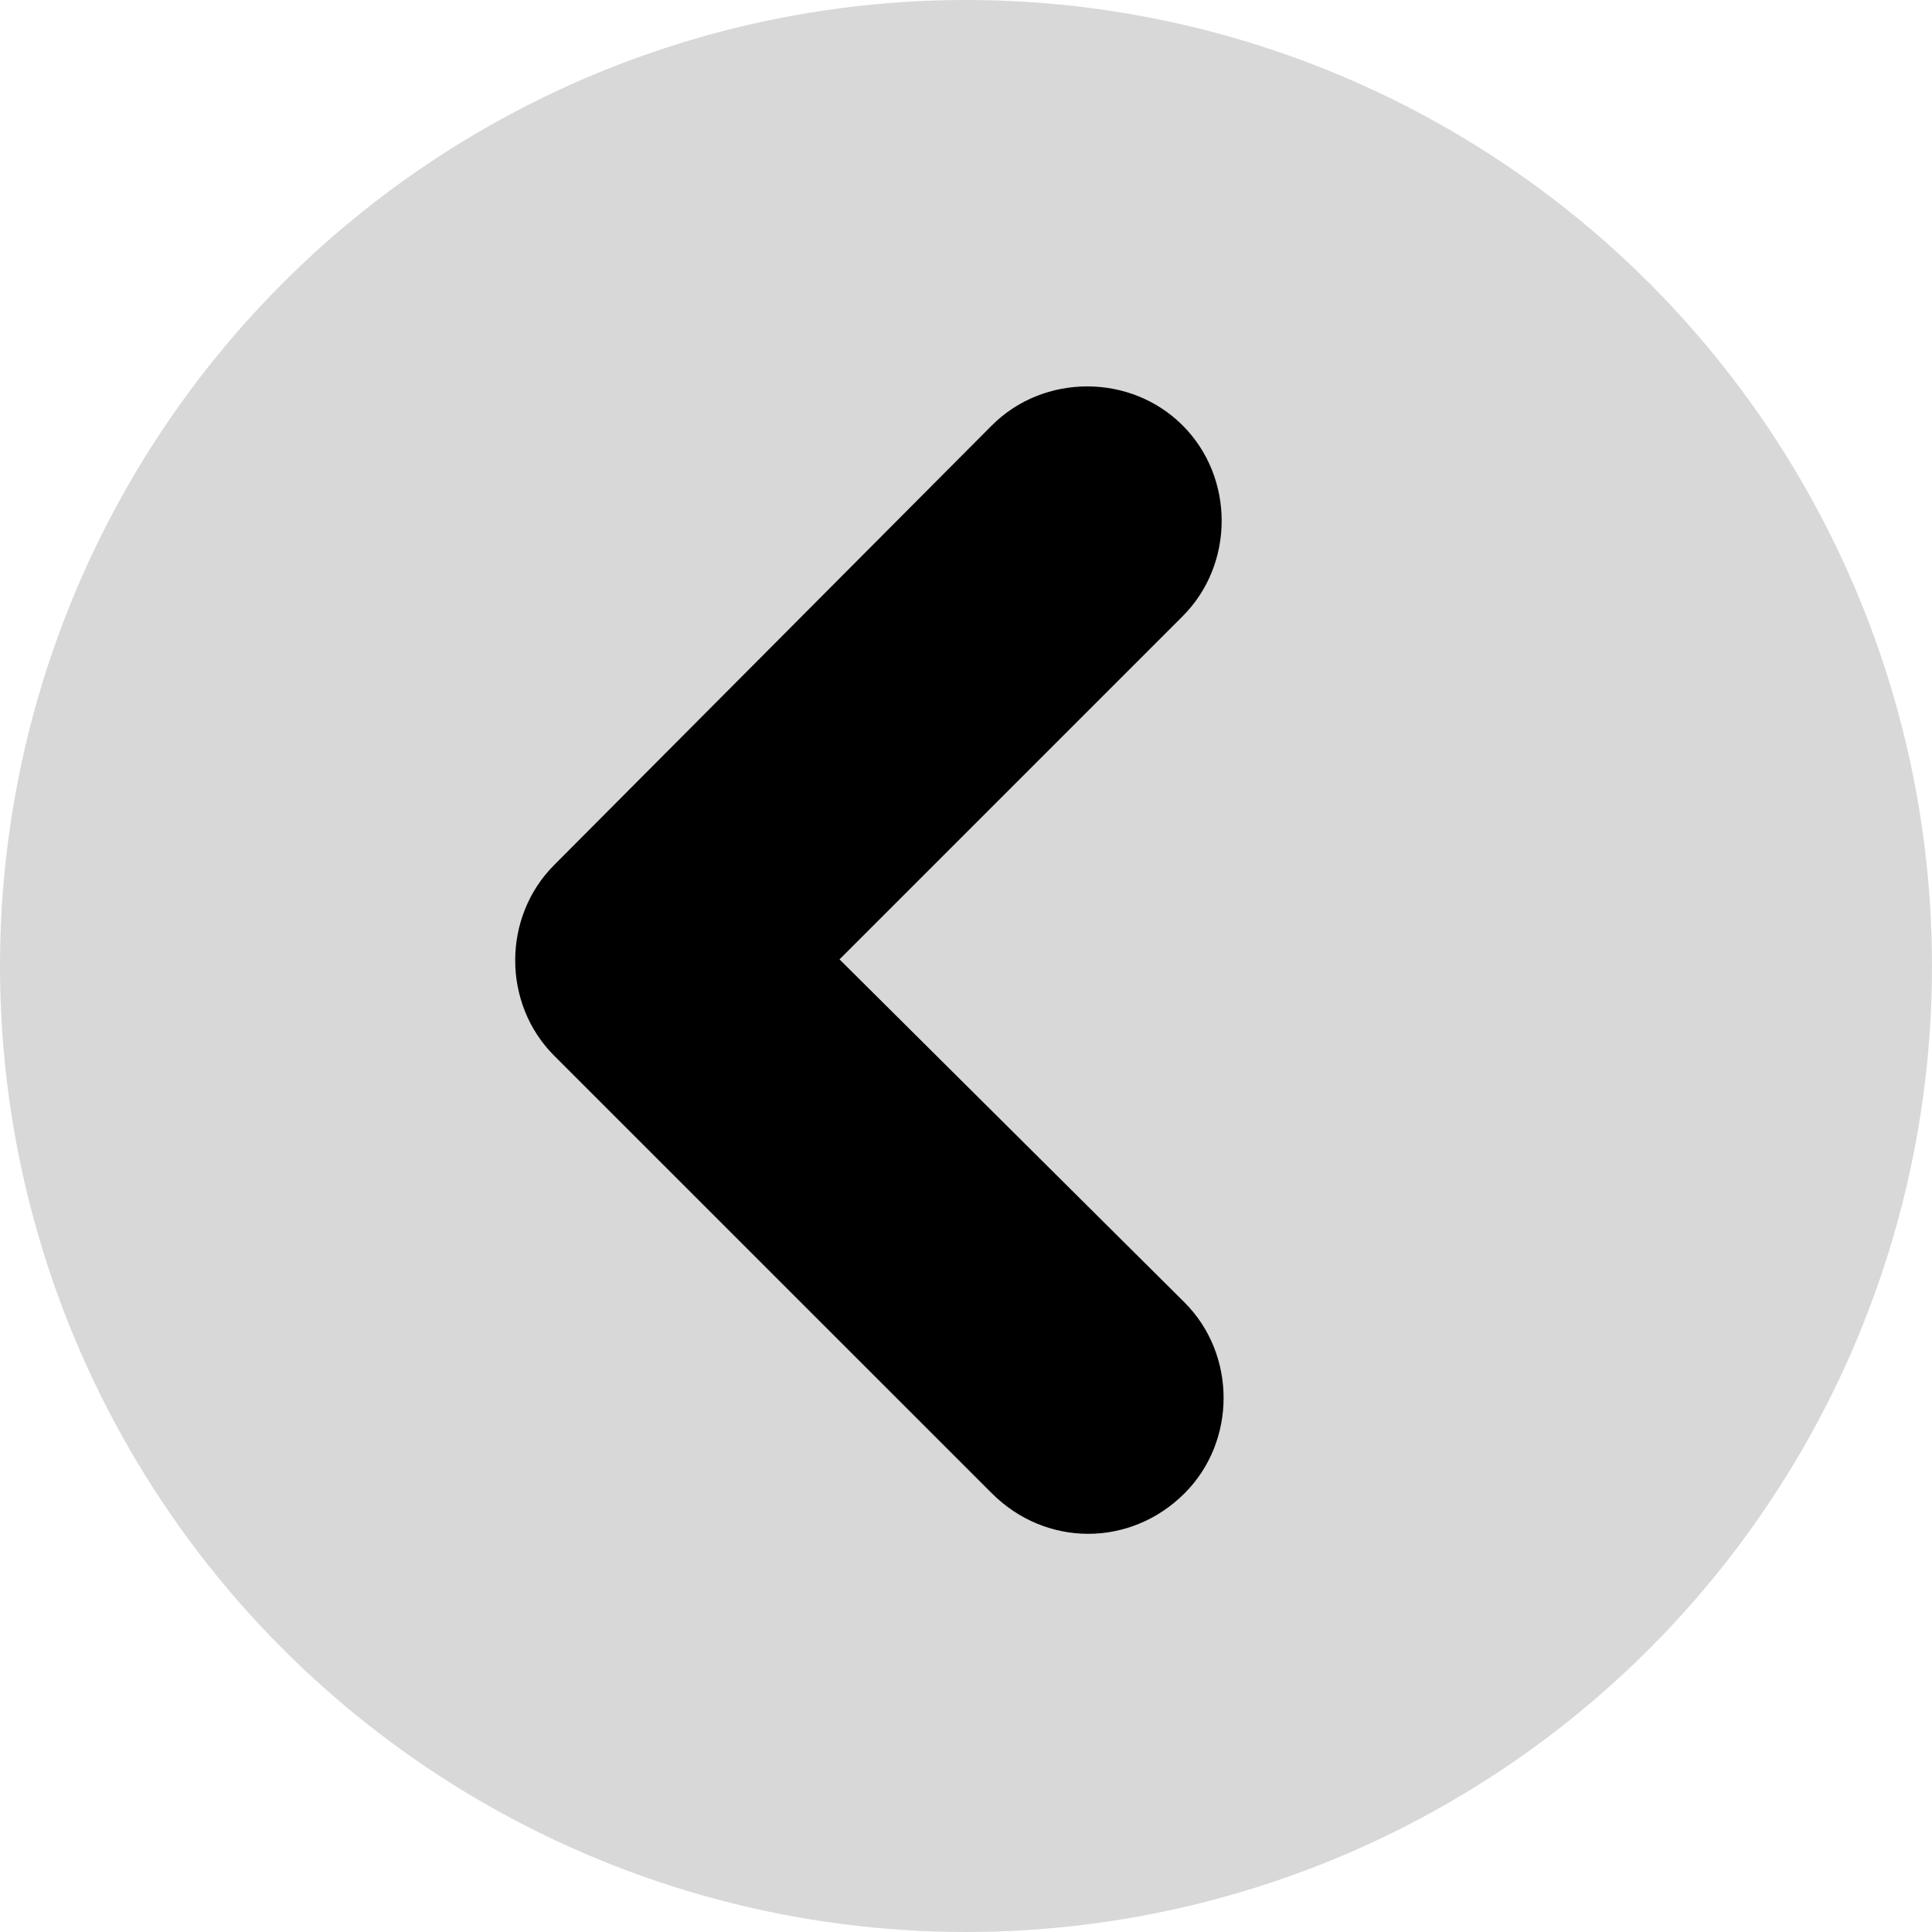 
<svg width="30" height="30" viewBox="0 0 30 30" fill="none" xmlns="http://www.w3.org/2000/svg">
<circle cx="15" cy="15" r="15" fill="#D8D8D8"/>
<path d="M15.401 23.188C15.82 23.607 16.359 23.817 16.897 23.817C17.436 23.817 17.975 23.607 18.394 23.188C19.202 22.38 19.202 21.033 18.394 20.225L13.036 14.897L18.364 9.569C19.172 8.761 19.172 7.414 18.364 6.606C17.556 5.798 16.209 5.798 15.401 6.606L8.606 13.431C7.798 14.239 7.798 15.586 8.606 16.394L15.401 23.188Z" fill="black"/>
</svg>

